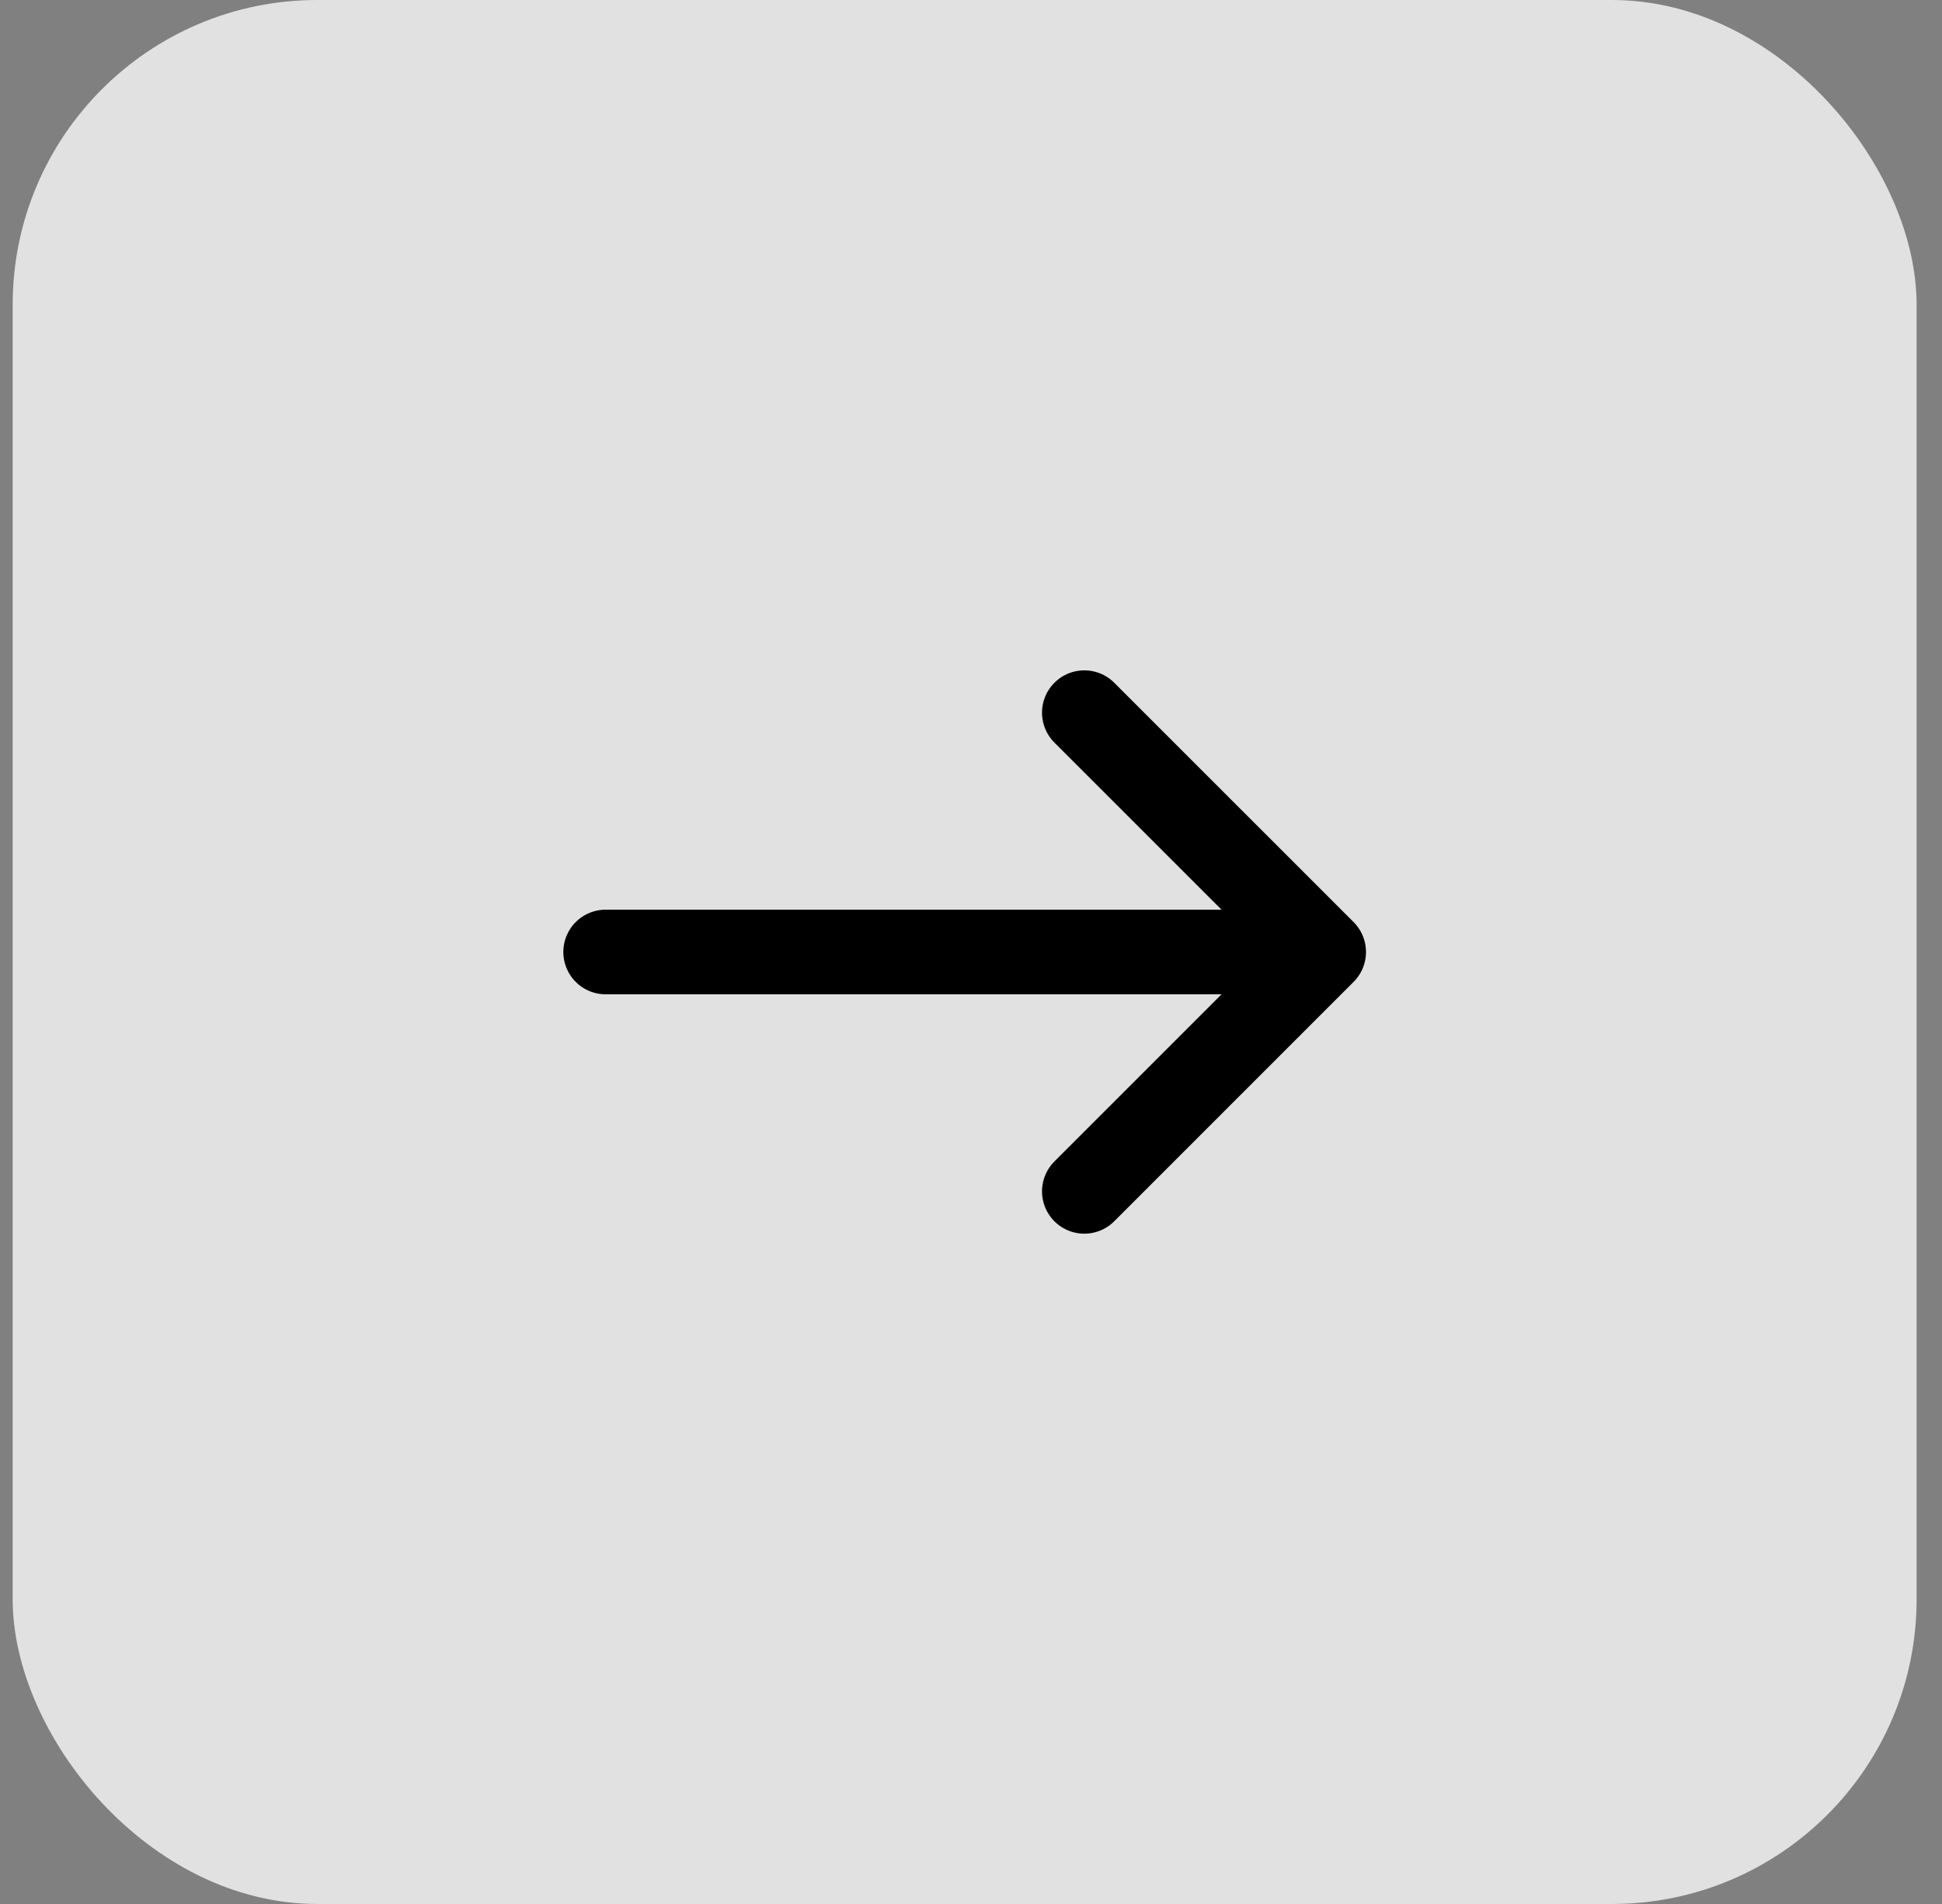 <svg width="51" height="50" viewBox="0 0 51 50" fill="none" xmlns="http://www.w3.org/2000/svg">
<rect x="0" y="0" width="51" height="50" fill="#808080" stroke="none"/>
<rect x="0.333" width="50" height="50" rx="8" fill="#F9F9F9" fill-opacity="0.8"/>
<path d="M15.905 25H34.762M34.762 25L28.476 18.715M34.762 25L28.476 31.286" stroke="black" stroke-width="2.222" stroke-linecap="round" stroke-linejoin="round"/>
</svg>
